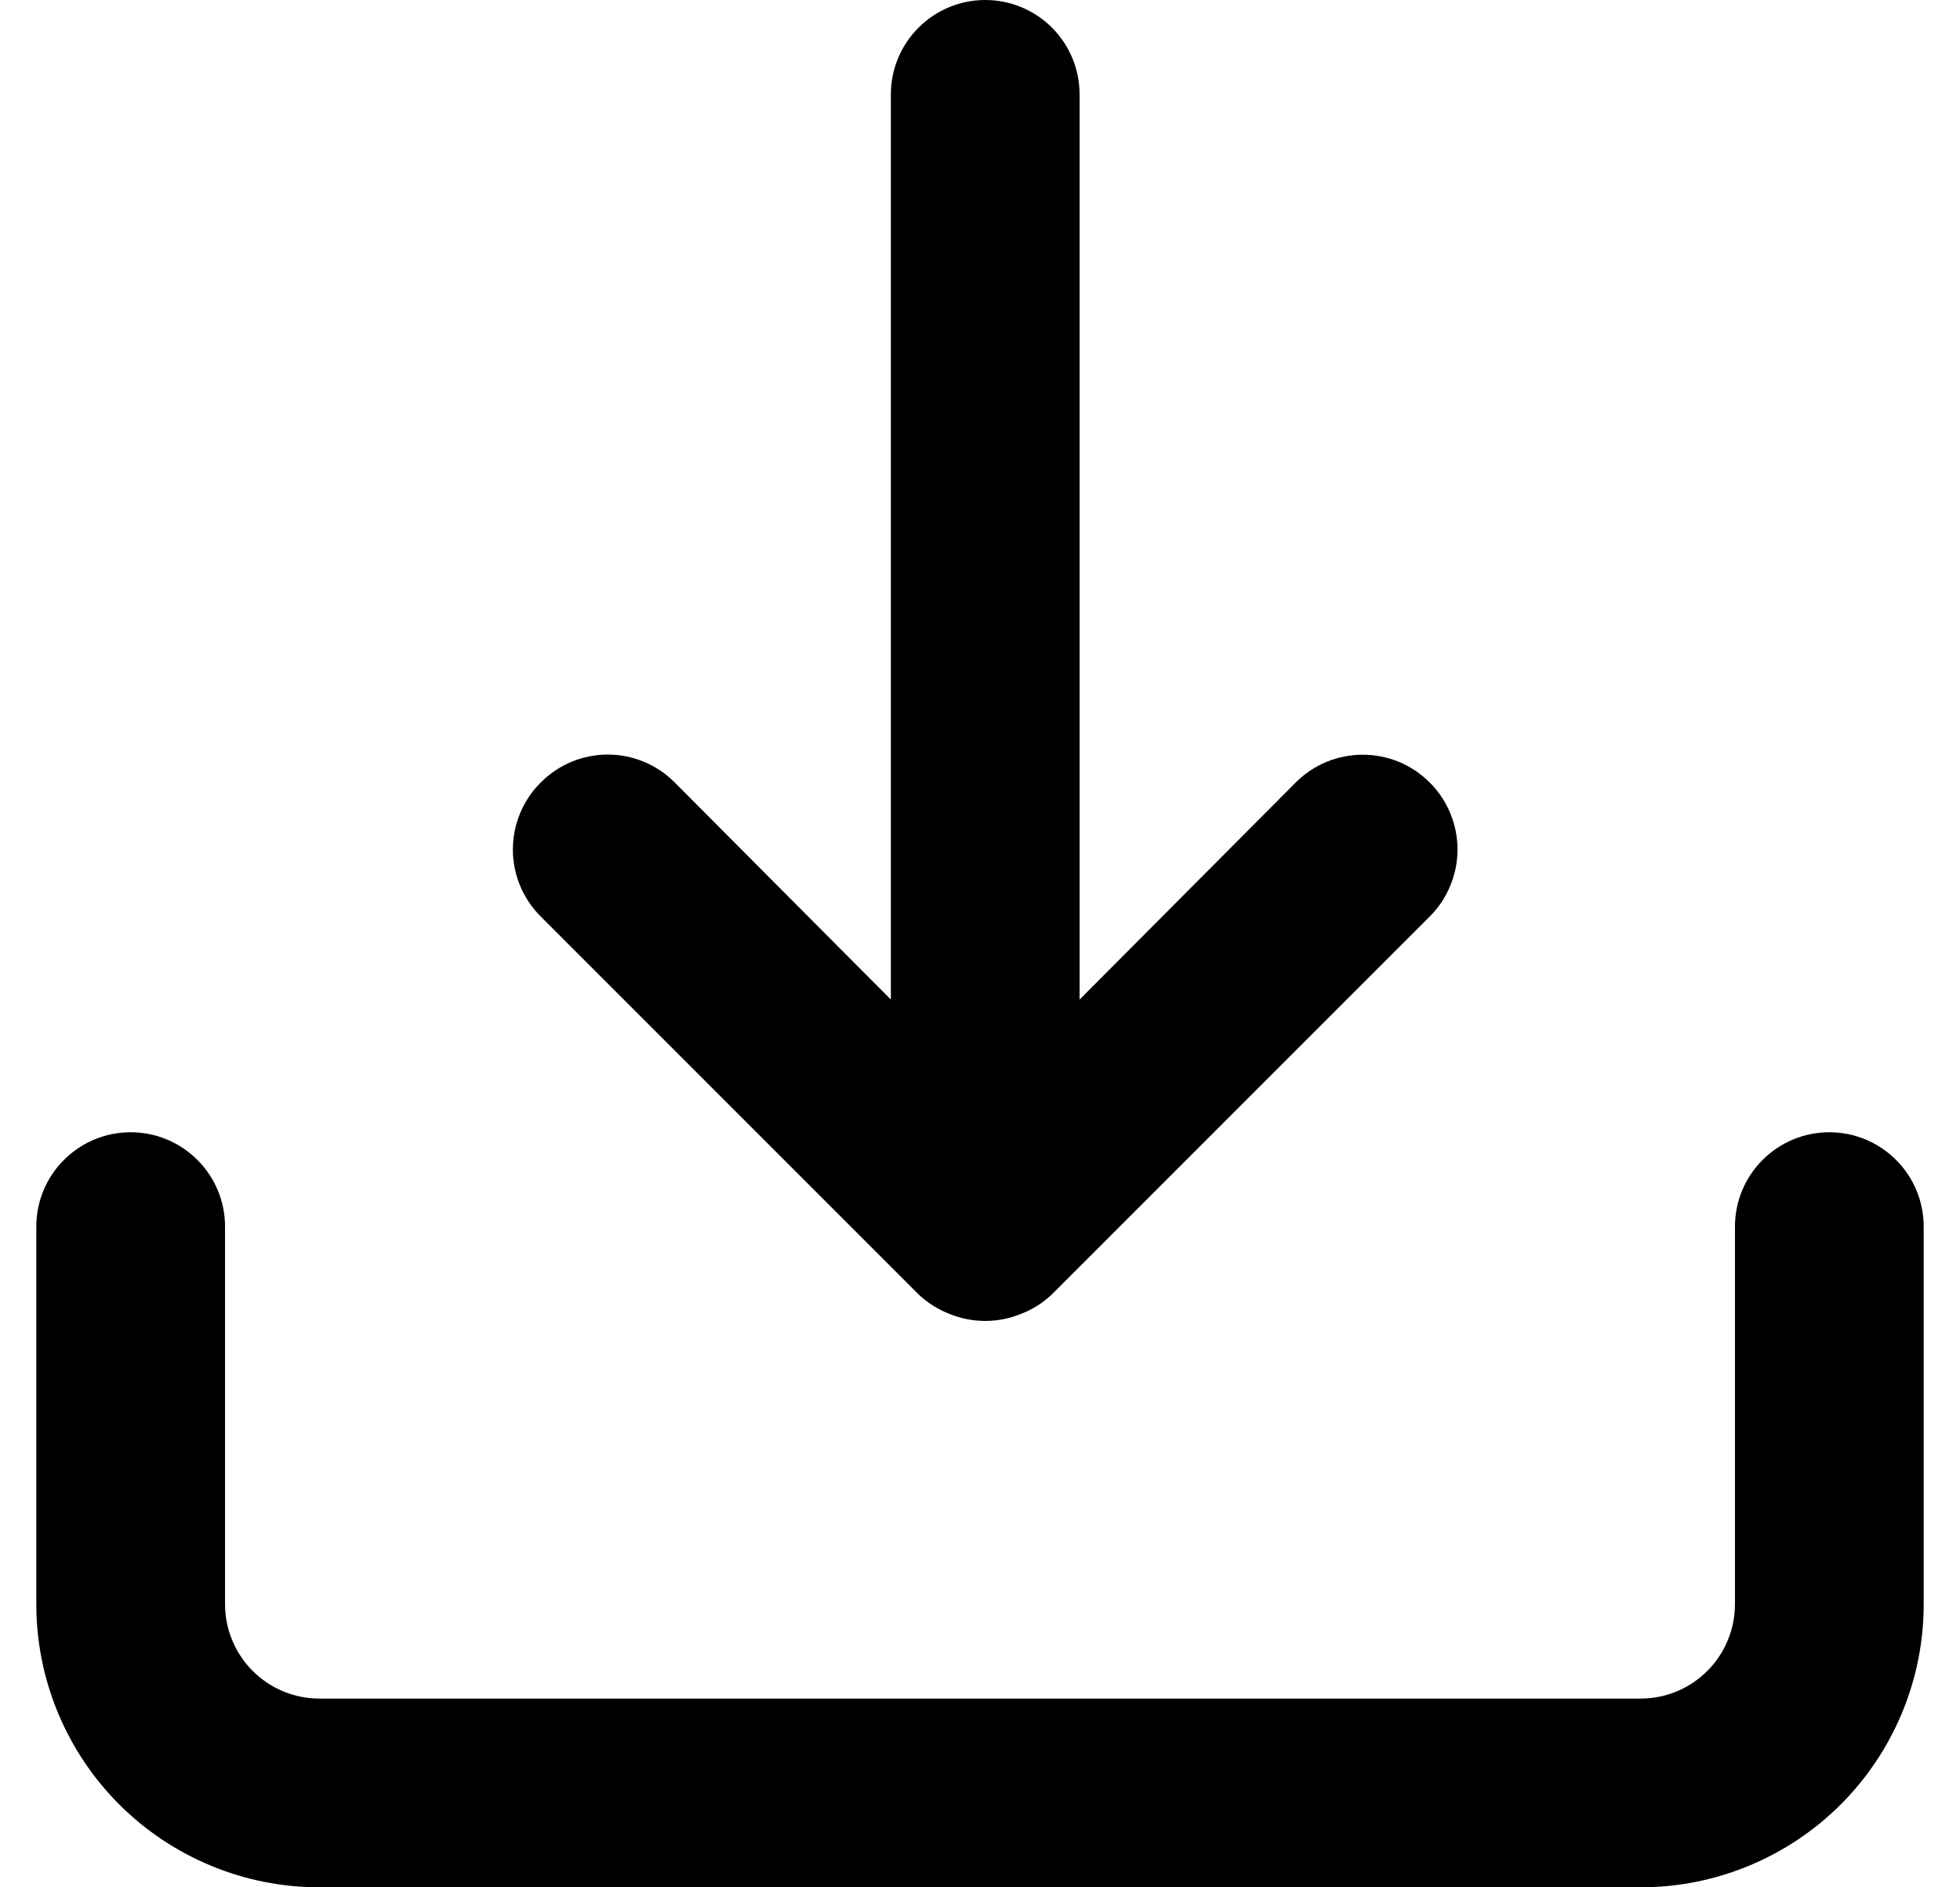 <svg width="27" height="26" viewBox="0 0 27 26" fill="none" xmlns="http://www.w3.org/2000/svg">
    <path d="M17.849 10.78L14.872 13.77L14.872 1.3C14.872 0.955 14.735 0.625 14.492 0.381C14.248 0.137 13.917 -0 13.572 -0C13.227 -0 12.897 0.137 12.653 0.381C12.409 0.625 12.272 0.955 12.272 1.3L12.272 13.77L9.295 10.78C9.174 10.658 9.031 10.561 8.872 10.495C8.714 10.429 8.544 10.395 8.372 10.395C8.201 10.395 8.031 10.429 7.872 10.495C7.714 10.561 7.57 10.658 7.449 10.78C7.327 10.9 7.231 11.044 7.165 11.203C7.099 11.361 7.065 11.531 7.065 11.703C7.065 11.874 7.099 12.044 7.165 12.203C7.231 12.361 7.327 12.505 7.449 12.626L12.649 17.827C12.773 17.946 12.919 18.038 13.078 18.1C13.395 18.23 13.75 18.23 14.066 18.1C14.226 18.038 14.372 17.946 14.495 17.827L19.695 12.626C19.817 12.505 19.913 12.361 19.978 12.202C20.044 12.044 20.078 11.874 20.078 11.703C20.078 11.531 20.044 11.361 19.978 11.203C19.913 11.045 19.817 10.901 19.695 10.78C19.574 10.658 19.43 10.562 19.272 10.496C19.113 10.431 18.944 10.397 18.772 10.397C18.601 10.397 18.431 10.431 18.273 10.496C18.114 10.562 17.971 10.658 17.849 10.78Z"
          fill="currentColor"/>
    <path d="M25.2 15.598C24.855 15.598 24.525 15.735 24.281 15.979C24.037 16.222 23.9 16.553 23.9 16.898V22.099C23.9 22.444 23.763 22.775 23.519 23.019C23.275 23.263 22.945 23.4 22.6 23.4H4.4C4.055 23.4 3.725 23.263 3.481 23.019C3.237 22.775 3.1 22.444 3.1 22.099V16.898C3.1 16.553 2.963 16.222 2.719 15.979C2.475 15.735 2.145 15.598 1.8 15.598C1.455 15.598 1.125 15.735 0.881 15.979C0.637 16.222 0.5 16.553 0.5 16.898V22.099C0.5 23.134 0.911 24.126 1.642 24.858C2.374 25.589 3.366 26 4.4 26H22.6C23.634 26 24.626 25.589 25.358 24.858C26.089 24.126 26.5 23.134 26.5 22.099V16.898C26.5 16.553 26.363 16.222 26.119 15.979C25.875 15.735 25.545 15.598 25.2 15.598Z"
          fill="currentColor"/>
</svg>
